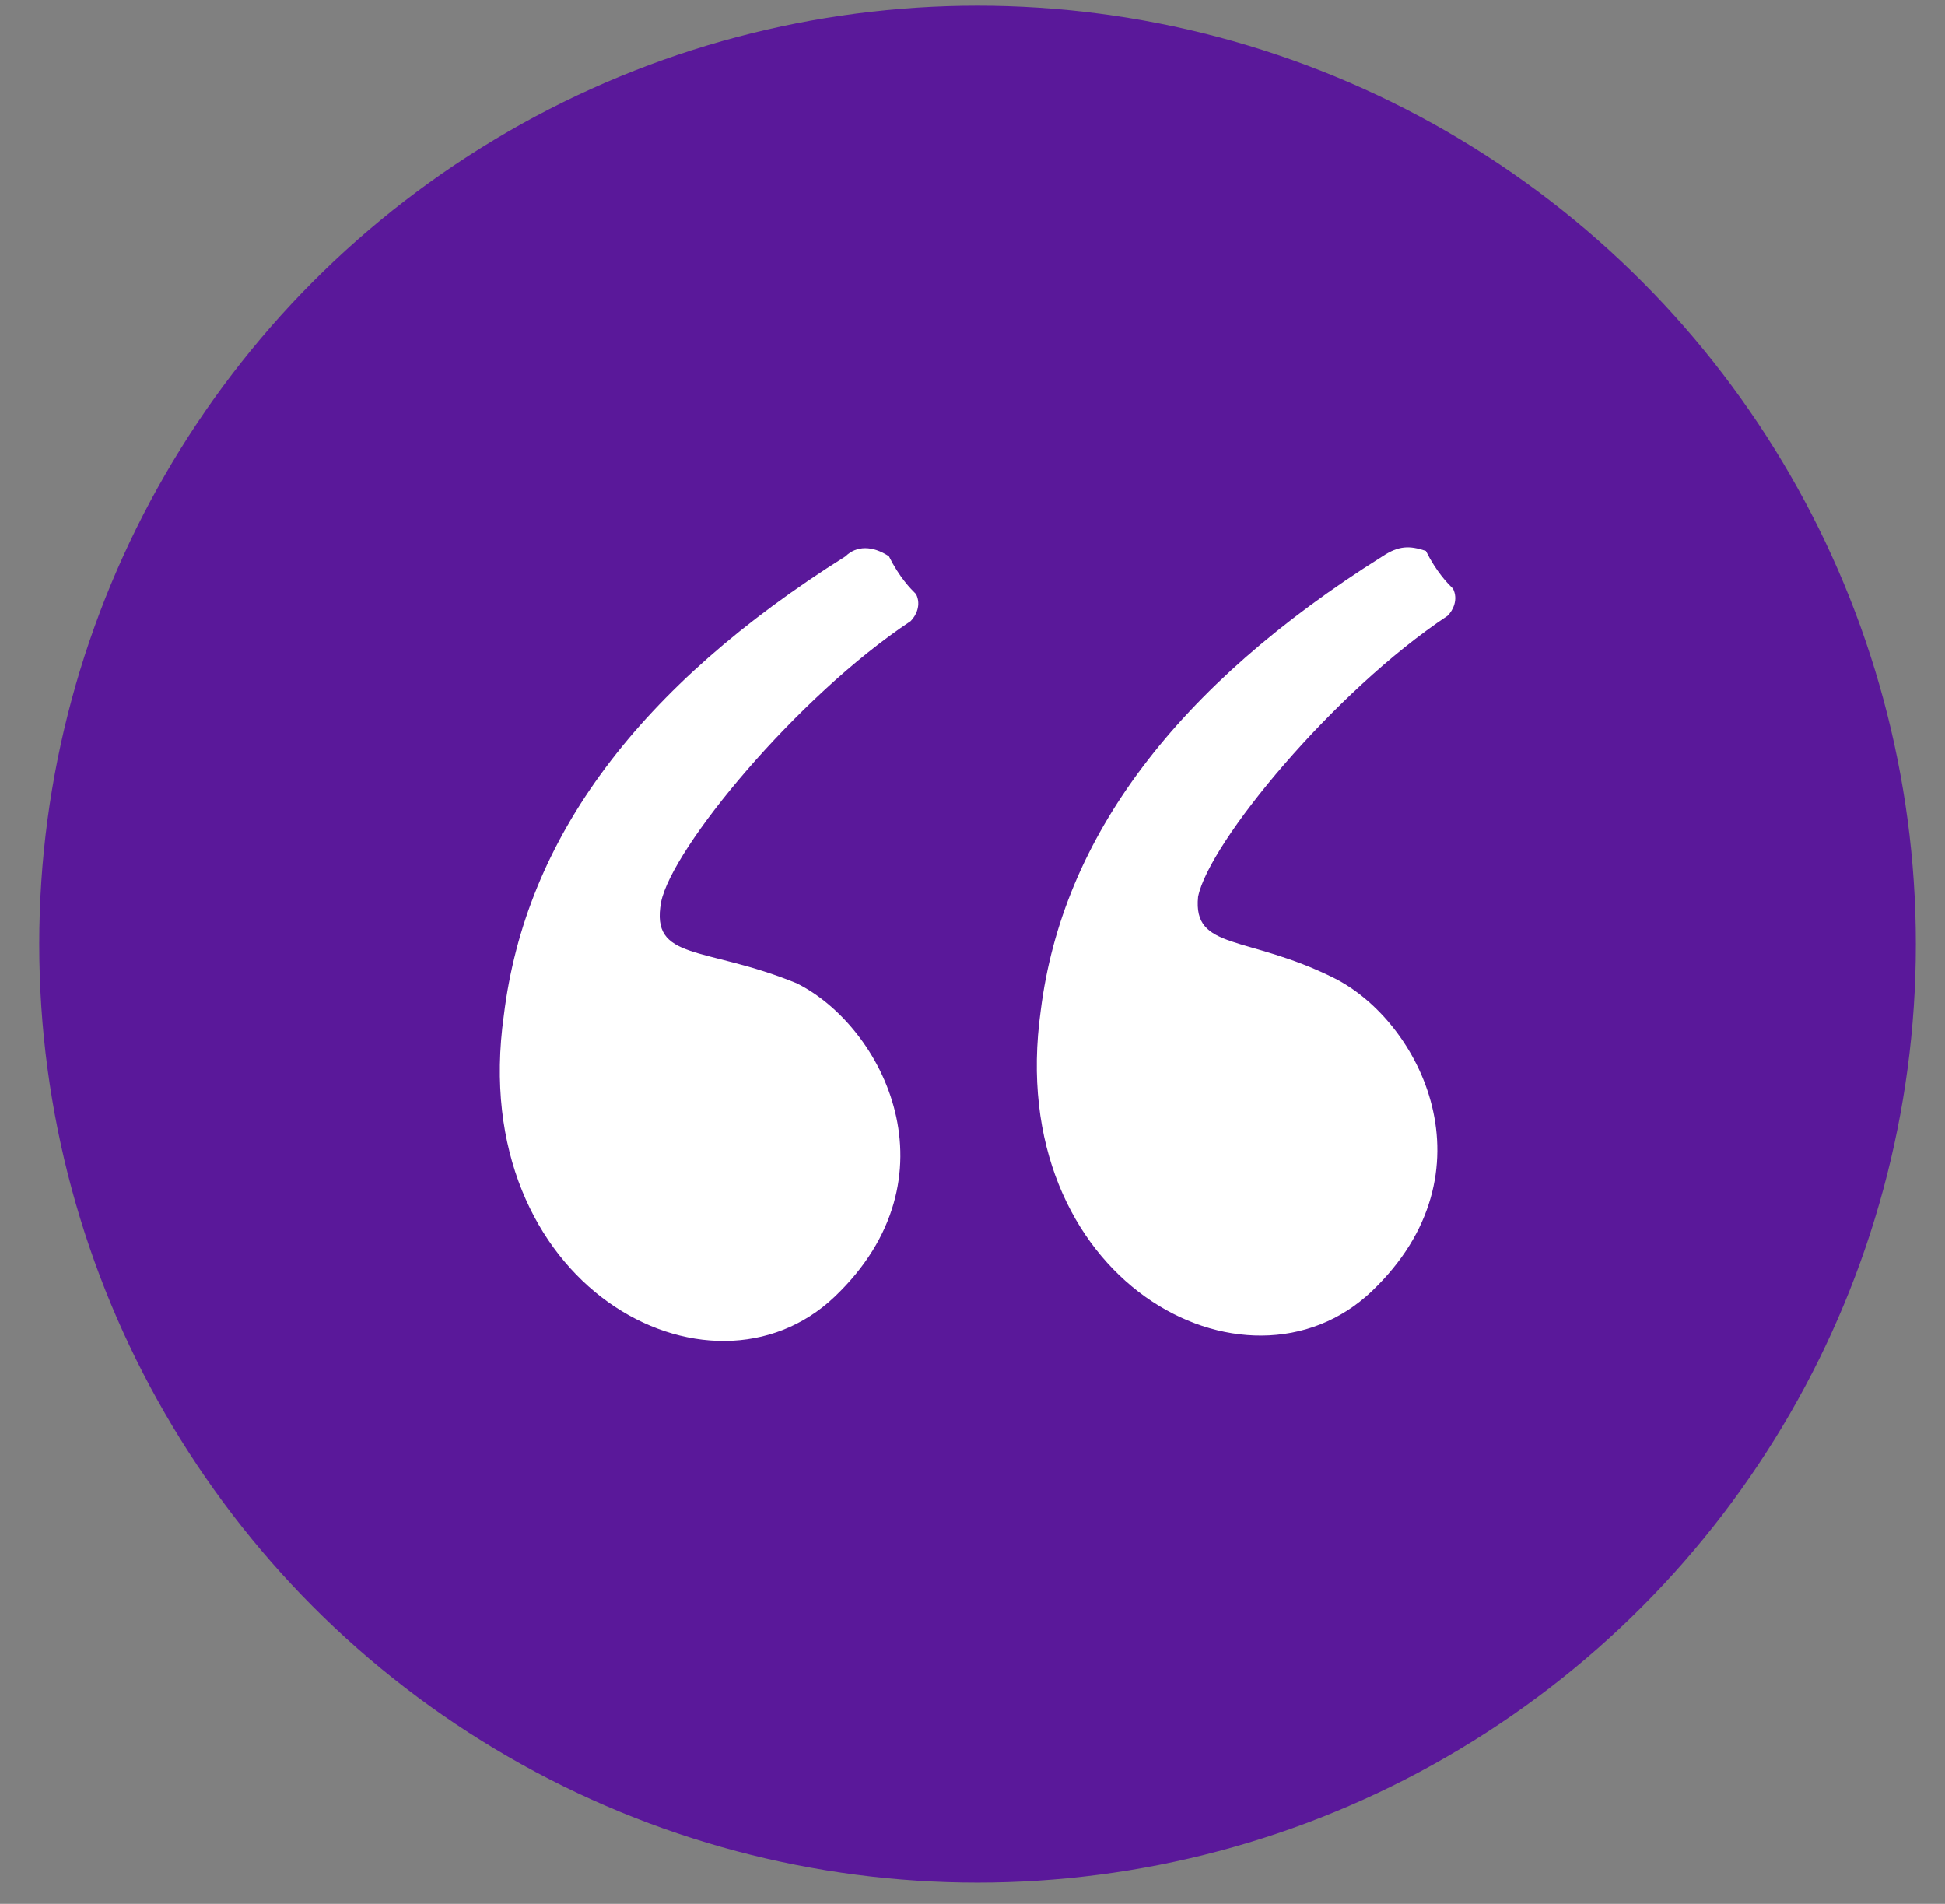 <svg width="47" height="46" viewBox="0 0 47 46" fill="none" xmlns="http://www.w3.org/2000/svg">
<rect x="0" y="0" width="47" height="46" fill="#808080" stroke="none"/>
<circle cx="23.622" cy="22.812" r="22.674" fill="#5A189A"/>
<path d="M34.981 14.878C35.112 14.747 35.243 14.486 35.112 14.225C34.981 14.094 34.719 13.833 34.456 13.311C34.063 13.18 33.801 13.18 33.408 13.441C28.427 16.575 25.674 20.231 25.15 24.41C24.233 30.939 30.131 34.072 33.146 31.2C36.16 28.327 34.325 24.671 32.228 23.626C30.131 22.582 28.82 22.973 28.951 21.668C29.213 20.362 32.228 16.706 34.981 14.878ZM21.48 13.441C21.087 13.18 20.694 13.18 20.432 13.441C15.451 16.575 12.698 20.231 12.174 24.54C11.256 31.069 17.155 34.203 20.169 31.33C23.184 28.458 21.349 24.802 19.252 23.757C17.024 22.843 15.713 23.235 15.975 21.798C16.237 20.492 19.252 16.836 22.005 15.008C22.136 14.878 22.267 14.616 22.136 14.355C22.005 14.225 21.742 13.963 21.48 13.441Z" fill="white"/>
</svg>
